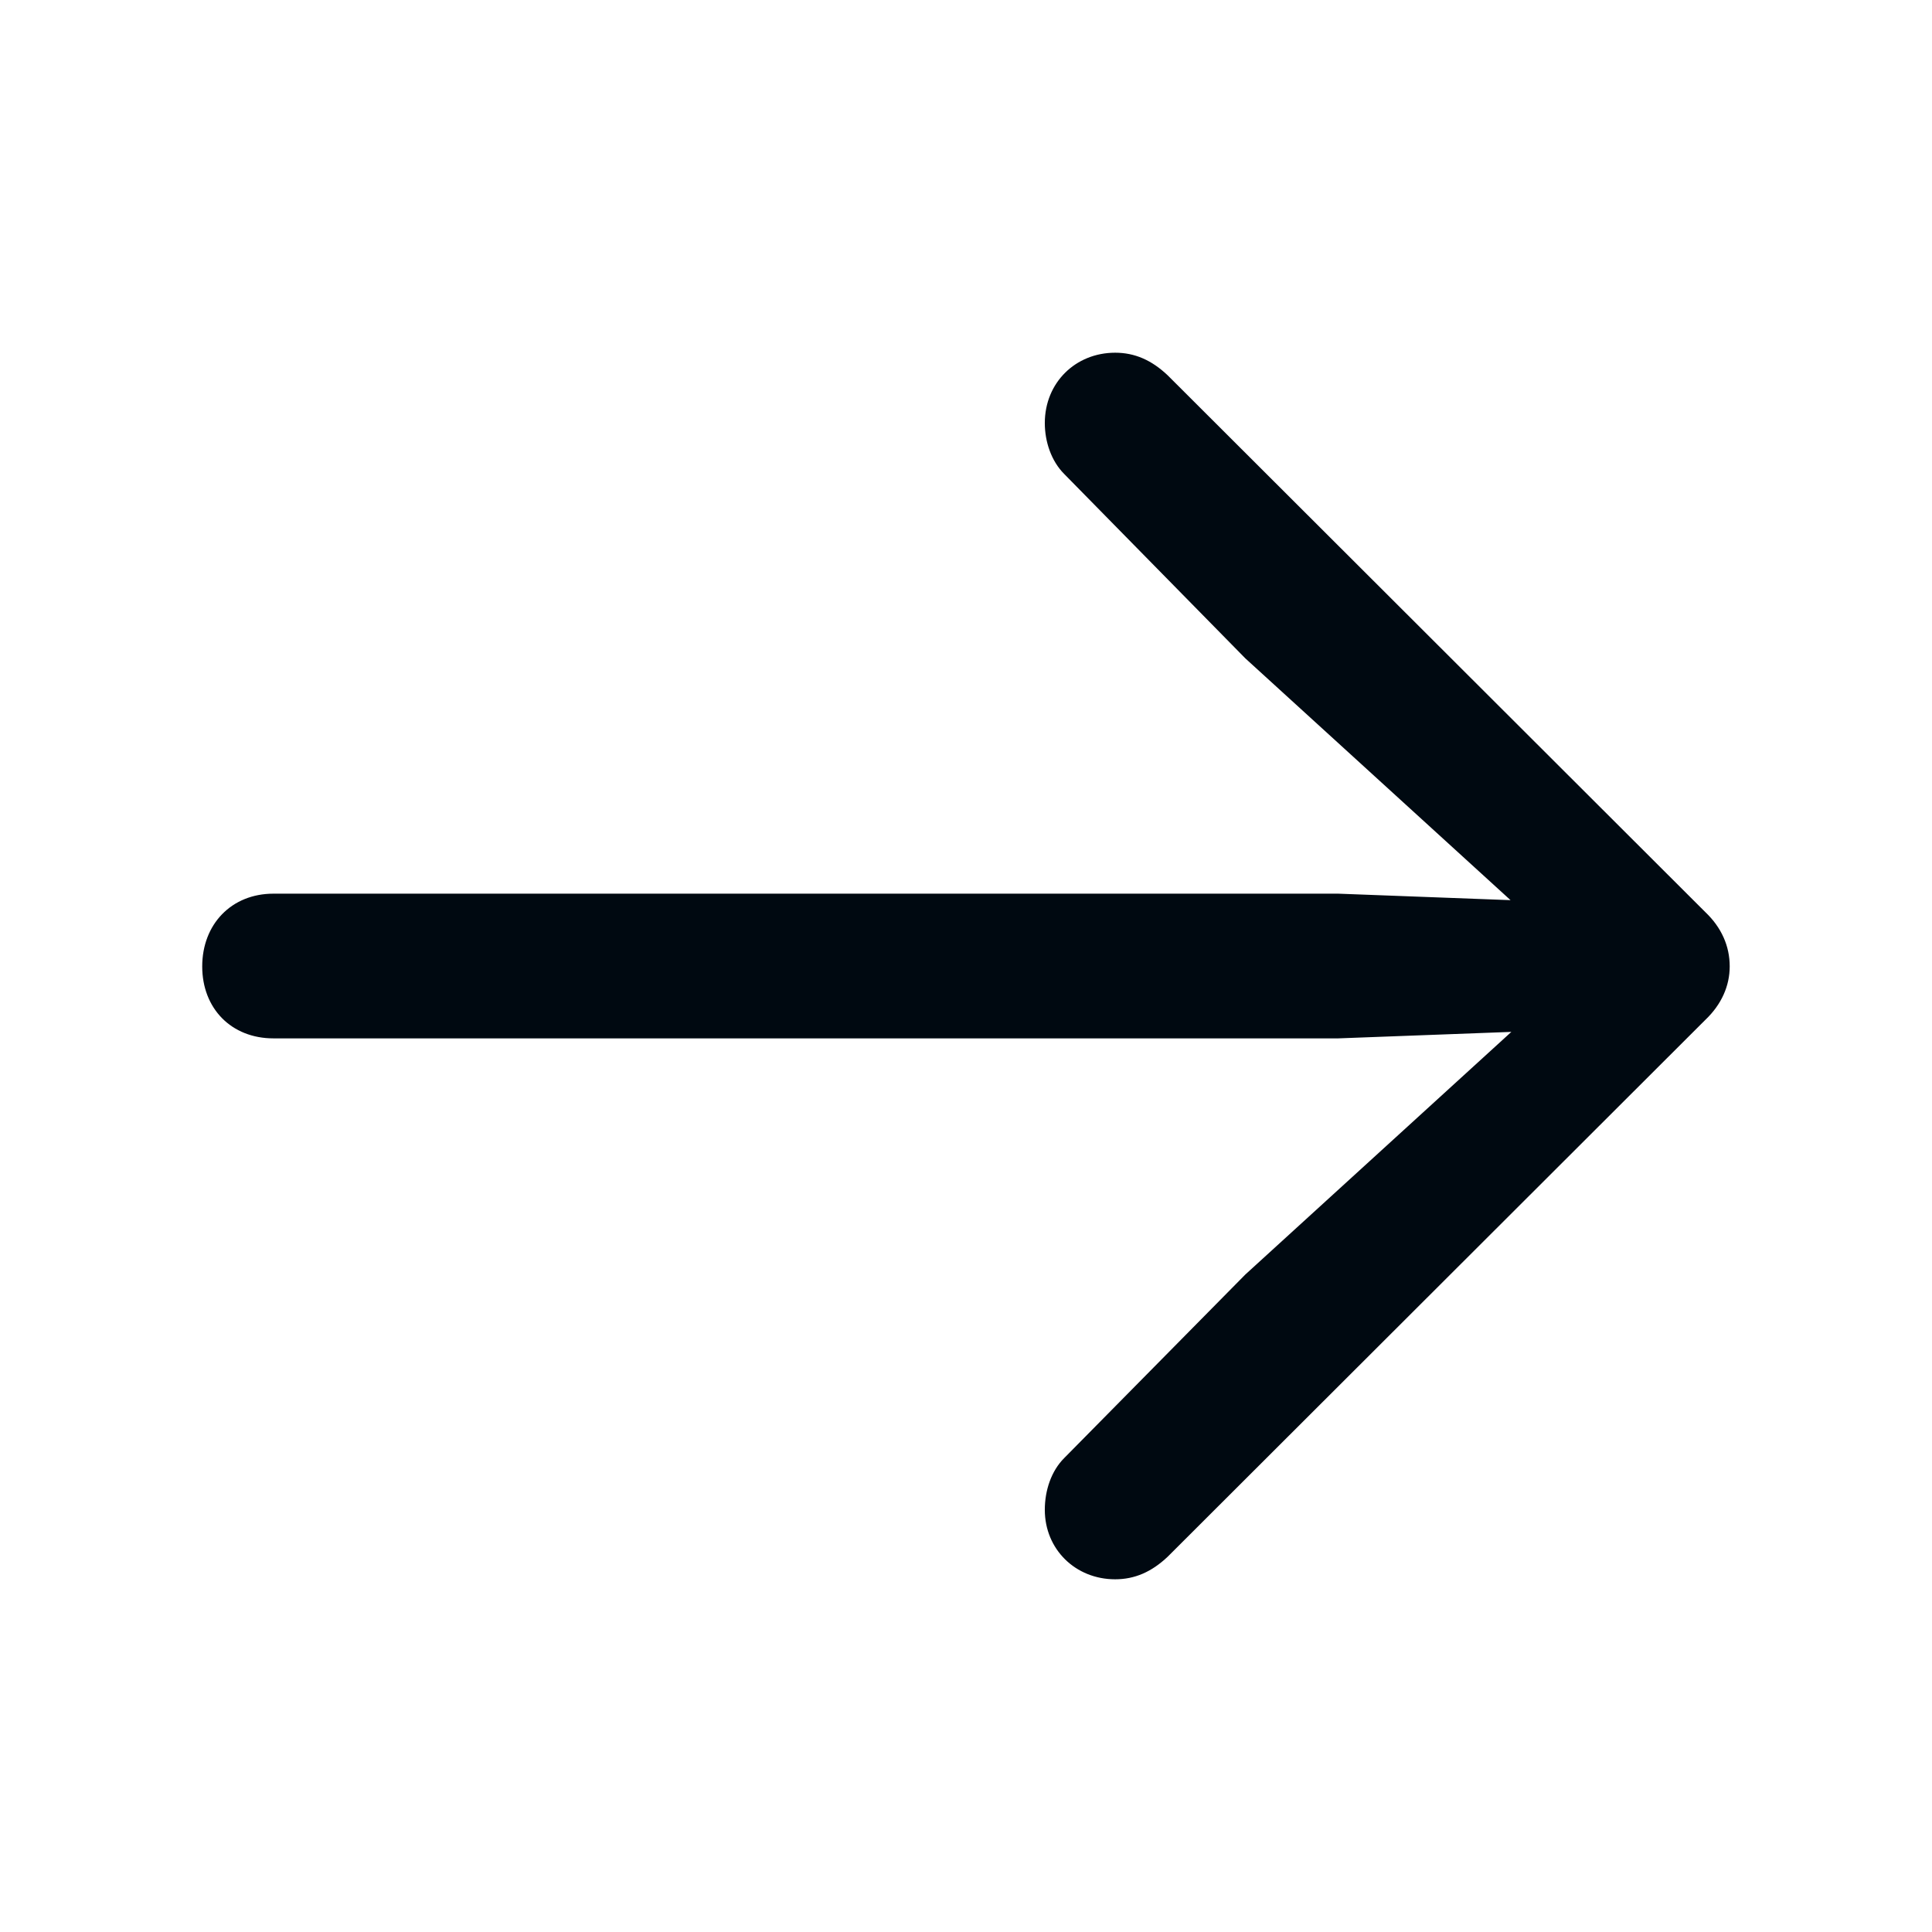 <svg width="48" height="48" viewBox="0 0 48 48" fill="none" xmlns="http://www.w3.org/2000/svg">
<path d="M5.024 24.011C5.024 22.965 5.748 22.203 6.793 22.203L33.25 22.203L37.529 22.364L30.94 16.357L26.44 11.776C26.119 11.455 25.958 10.973 25.958 10.511C25.958 9.507 26.721 8.763 27.706 8.763C28.188 8.763 28.61 8.944 29.012 9.326L42.371 22.664C42.772 23.046 42.974 23.508 42.974 24.009C42.974 24.492 42.772 24.954 42.371 25.336L29.012 38.675C28.609 39.057 28.188 39.237 27.705 39.237C26.721 39.237 25.958 38.494 25.958 37.51C25.958 37.028 26.119 36.546 26.44 36.225L30.94 31.665L37.549 25.637L33.25 25.798L6.793 25.798C5.748 25.798 5.024 25.056 5.024 24.011Z" fill="#000911"/>
</svg>

